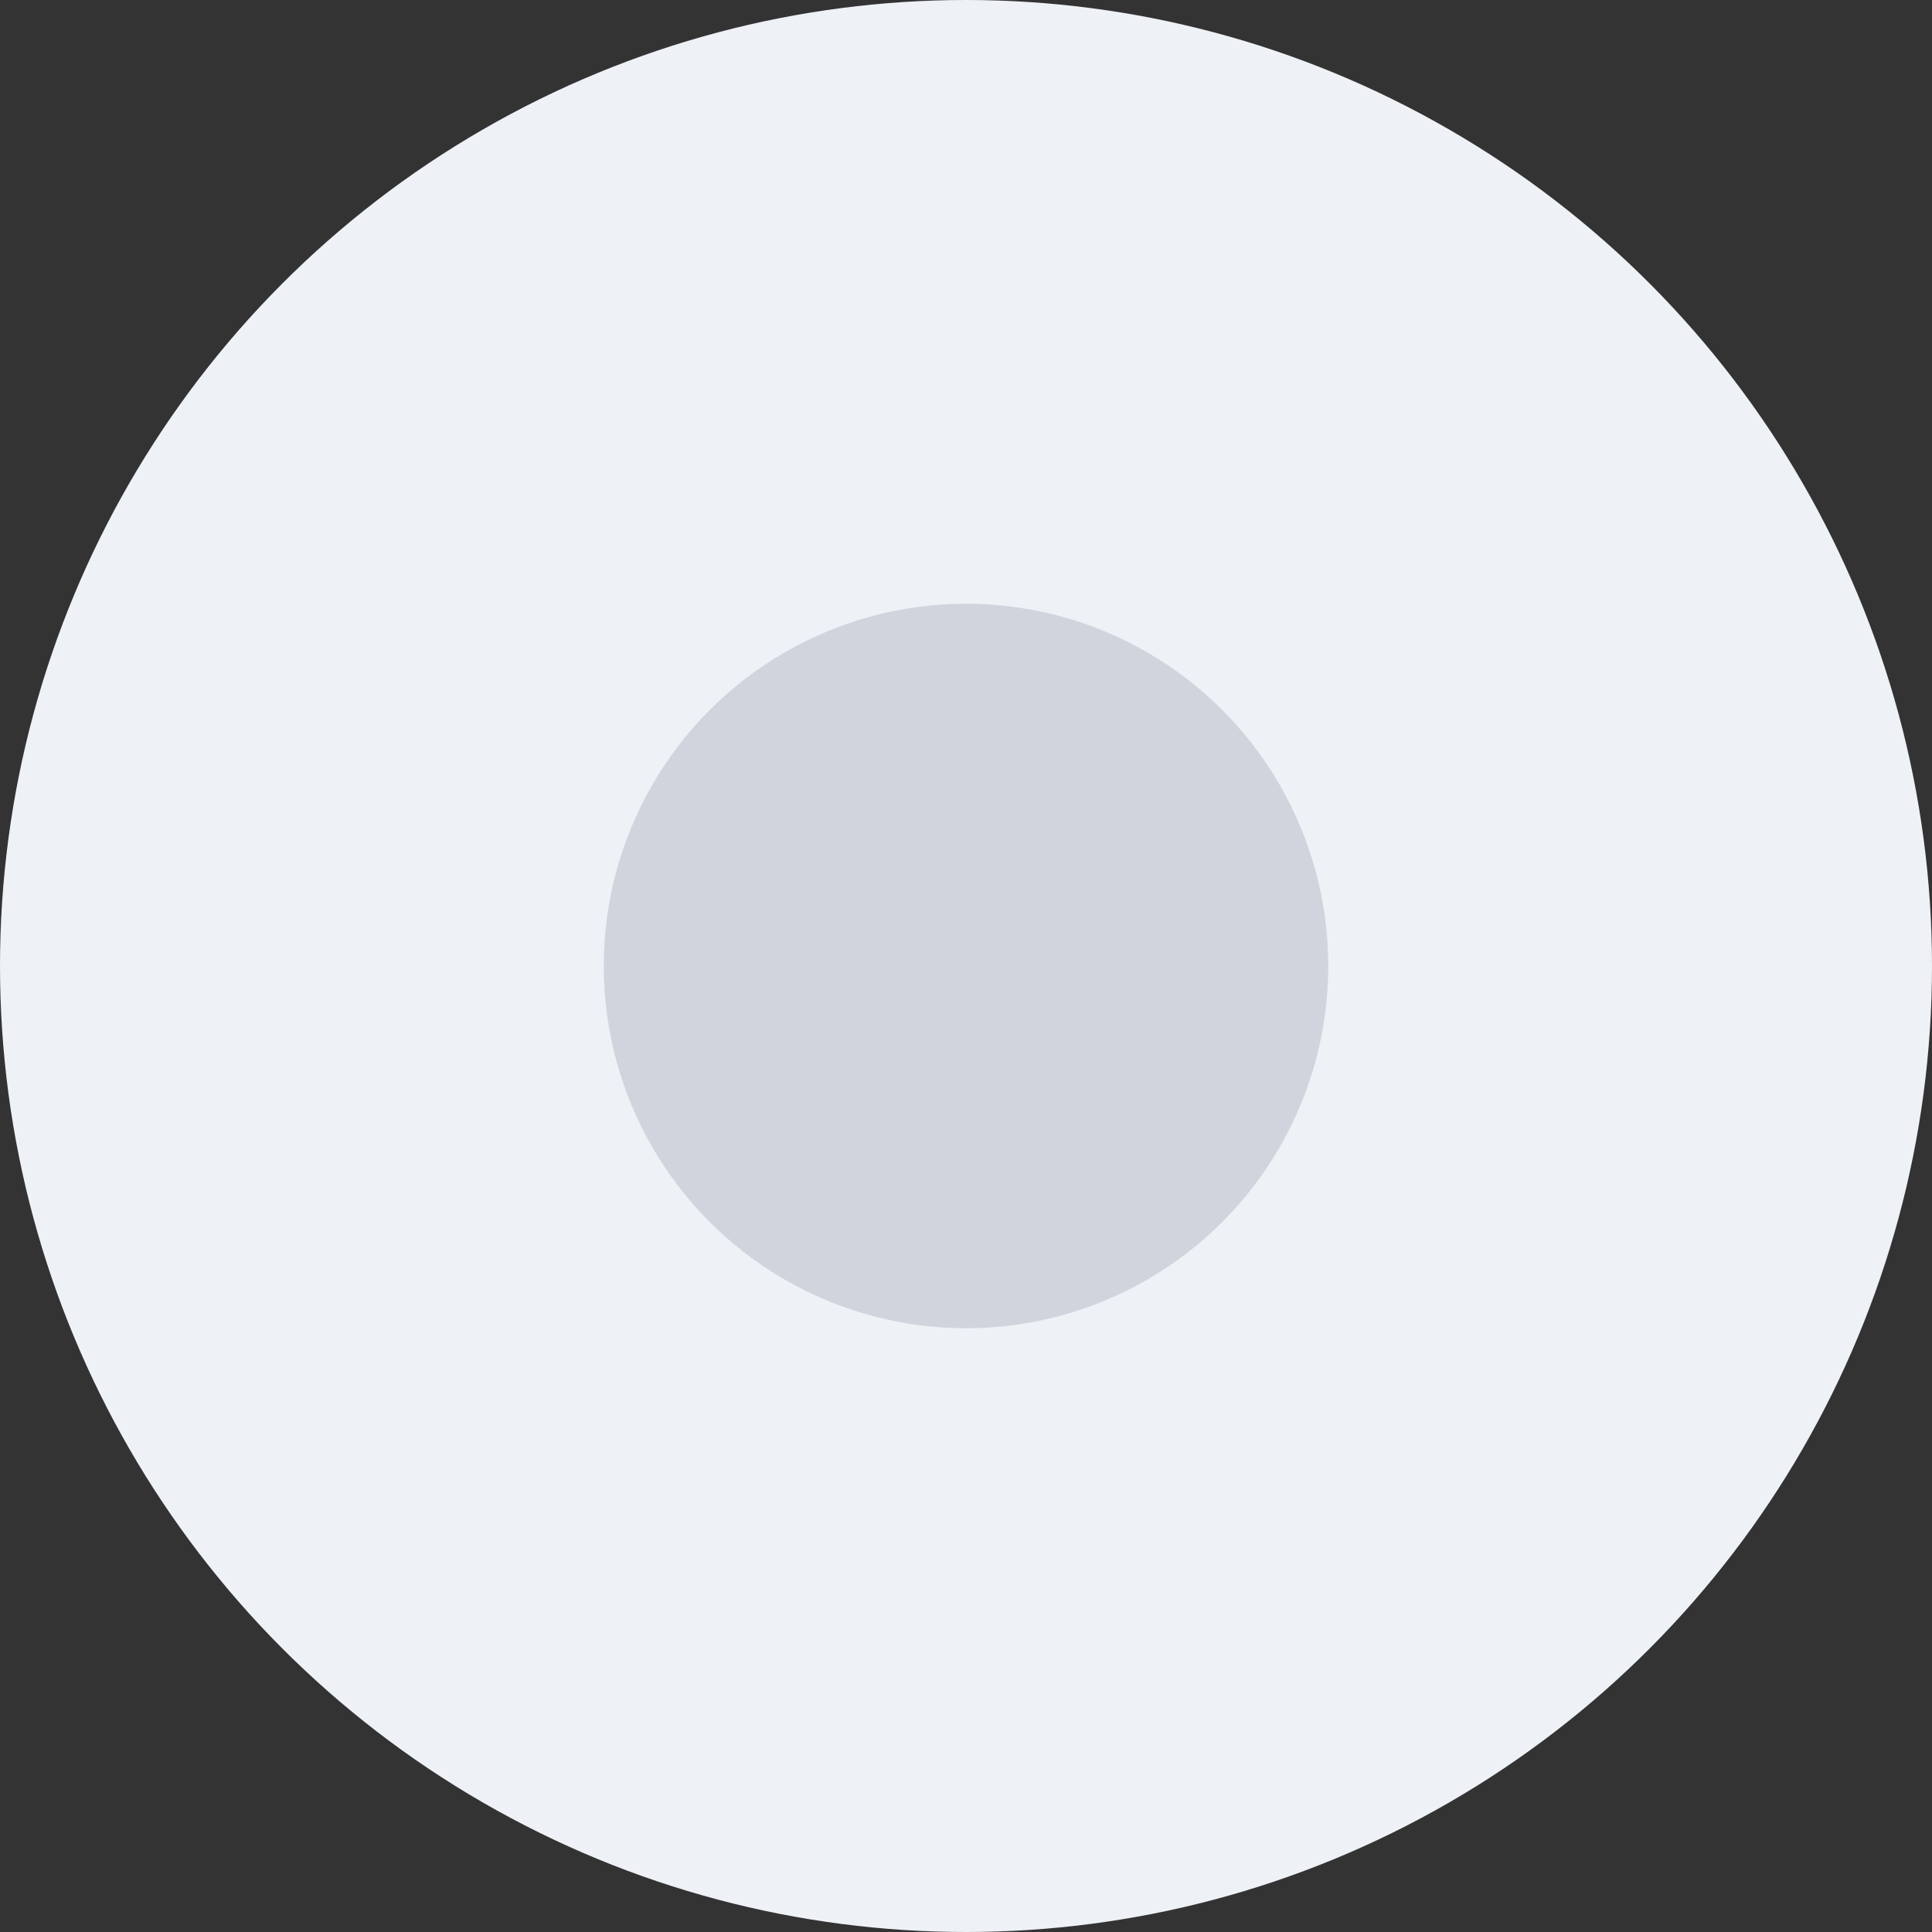 <svg xmlns="http://www.w3.org/2000/svg" xmlns:xlink="http://www.w3.org/1999/xlink" fill="none" version="1.1" width="16" height="16" viewBox="0 0 16 16"><rect x="0" y="0" width="16" height="16" fill="#333333" stroke="none"/><g><g><ellipse cx="8" cy="8" rx="8" ry="8" fill="#EEF1F6" fill-opacity="1"/></g><g><ellipse cx="8" cy="8" rx="3" ry="3" fill="#D0D5DD" fill-opacity="1"/></g></g></svg>